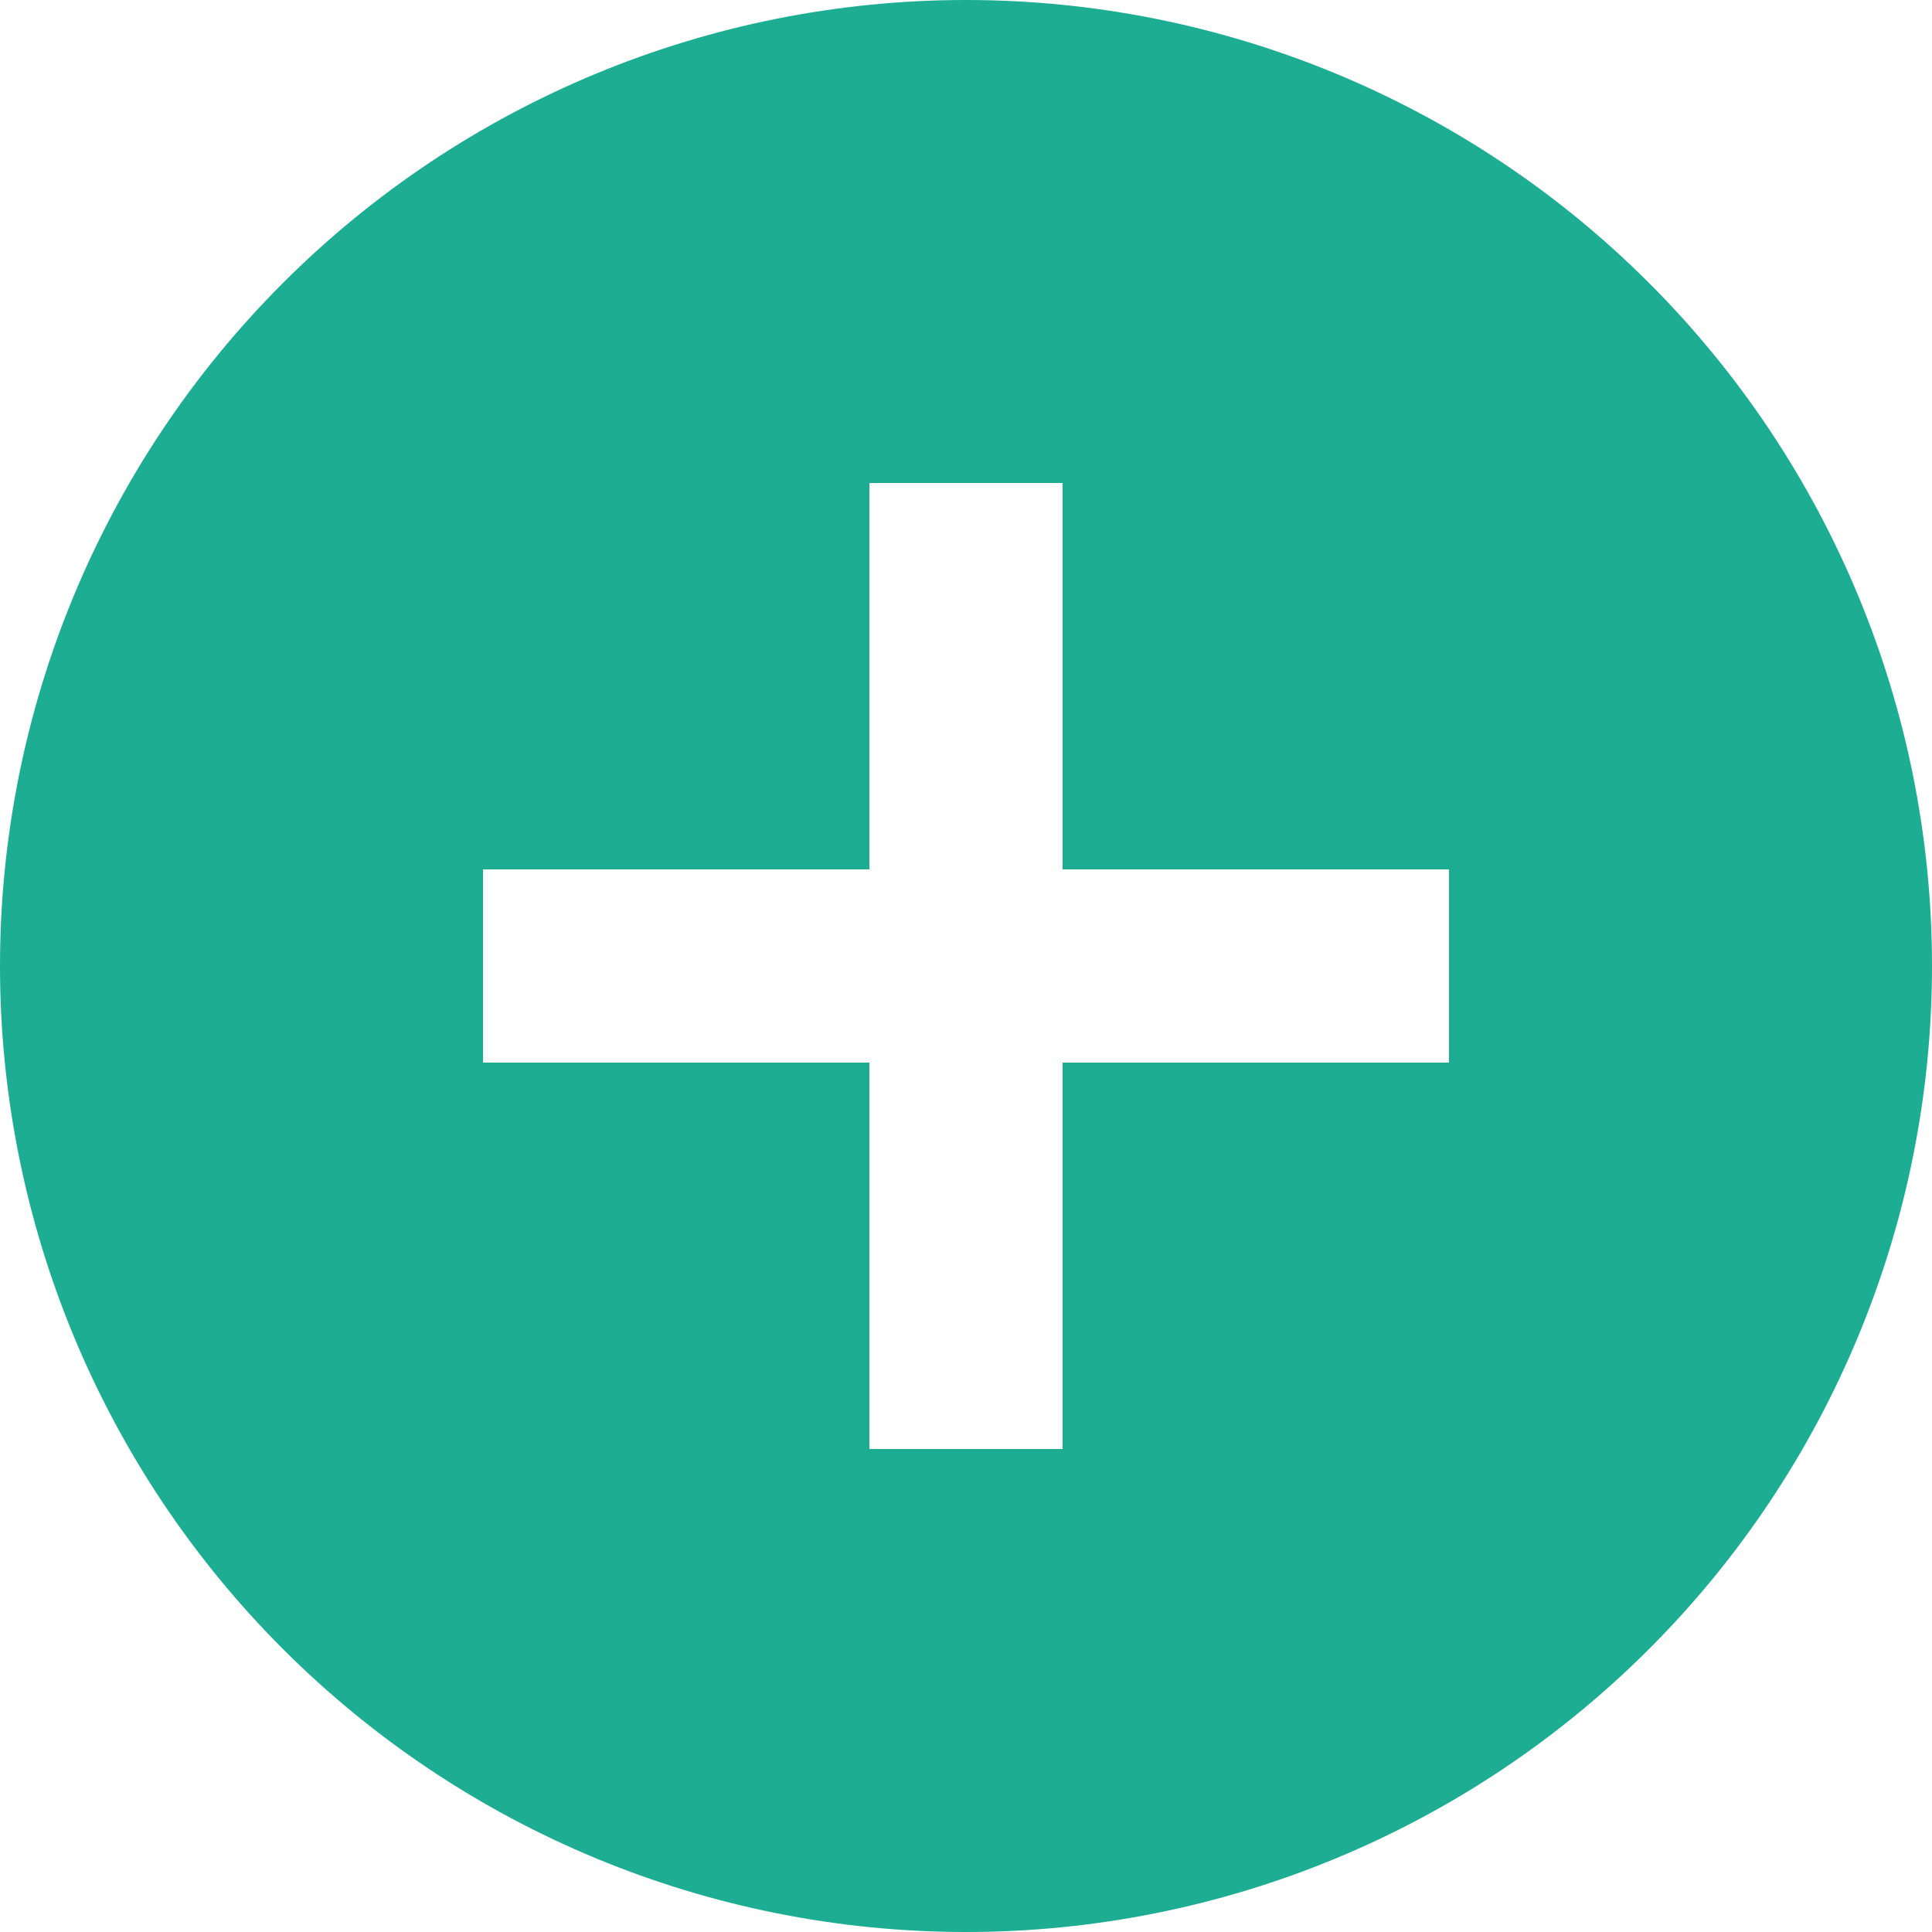 <svg width="28" height="28" viewBox="0 0 28 28" fill="none" xmlns="http://www.w3.org/2000/svg">
<g clip-path="url(#clip0_911_13071)">
<path d="M15.4 12.6V7H12.6V12.6H7V15.4H12.6V21H15.4V15.4H21V12.6H15.4ZM14 28C10.287 28 6.726 26.525 4.101 23.899C1.475 21.274 0 17.713 0 14C0 10.287 1.475 6.726 4.101 4.101C6.726 1.475 10.287 0 14 0C17.713 0 21.274 1.475 23.899 4.101C26.525 6.726 28 10.287 28 14C28 17.713 26.525 21.274 23.899 23.899C21.274 26.525 17.713 28 14 28Z" fill="#1CAD93"/>
</g>
<defs>
<clipPath id="clip0_911_13071">
<rect width="28" height="28" fill="white"/>
</clipPath>
</defs>
</svg>
